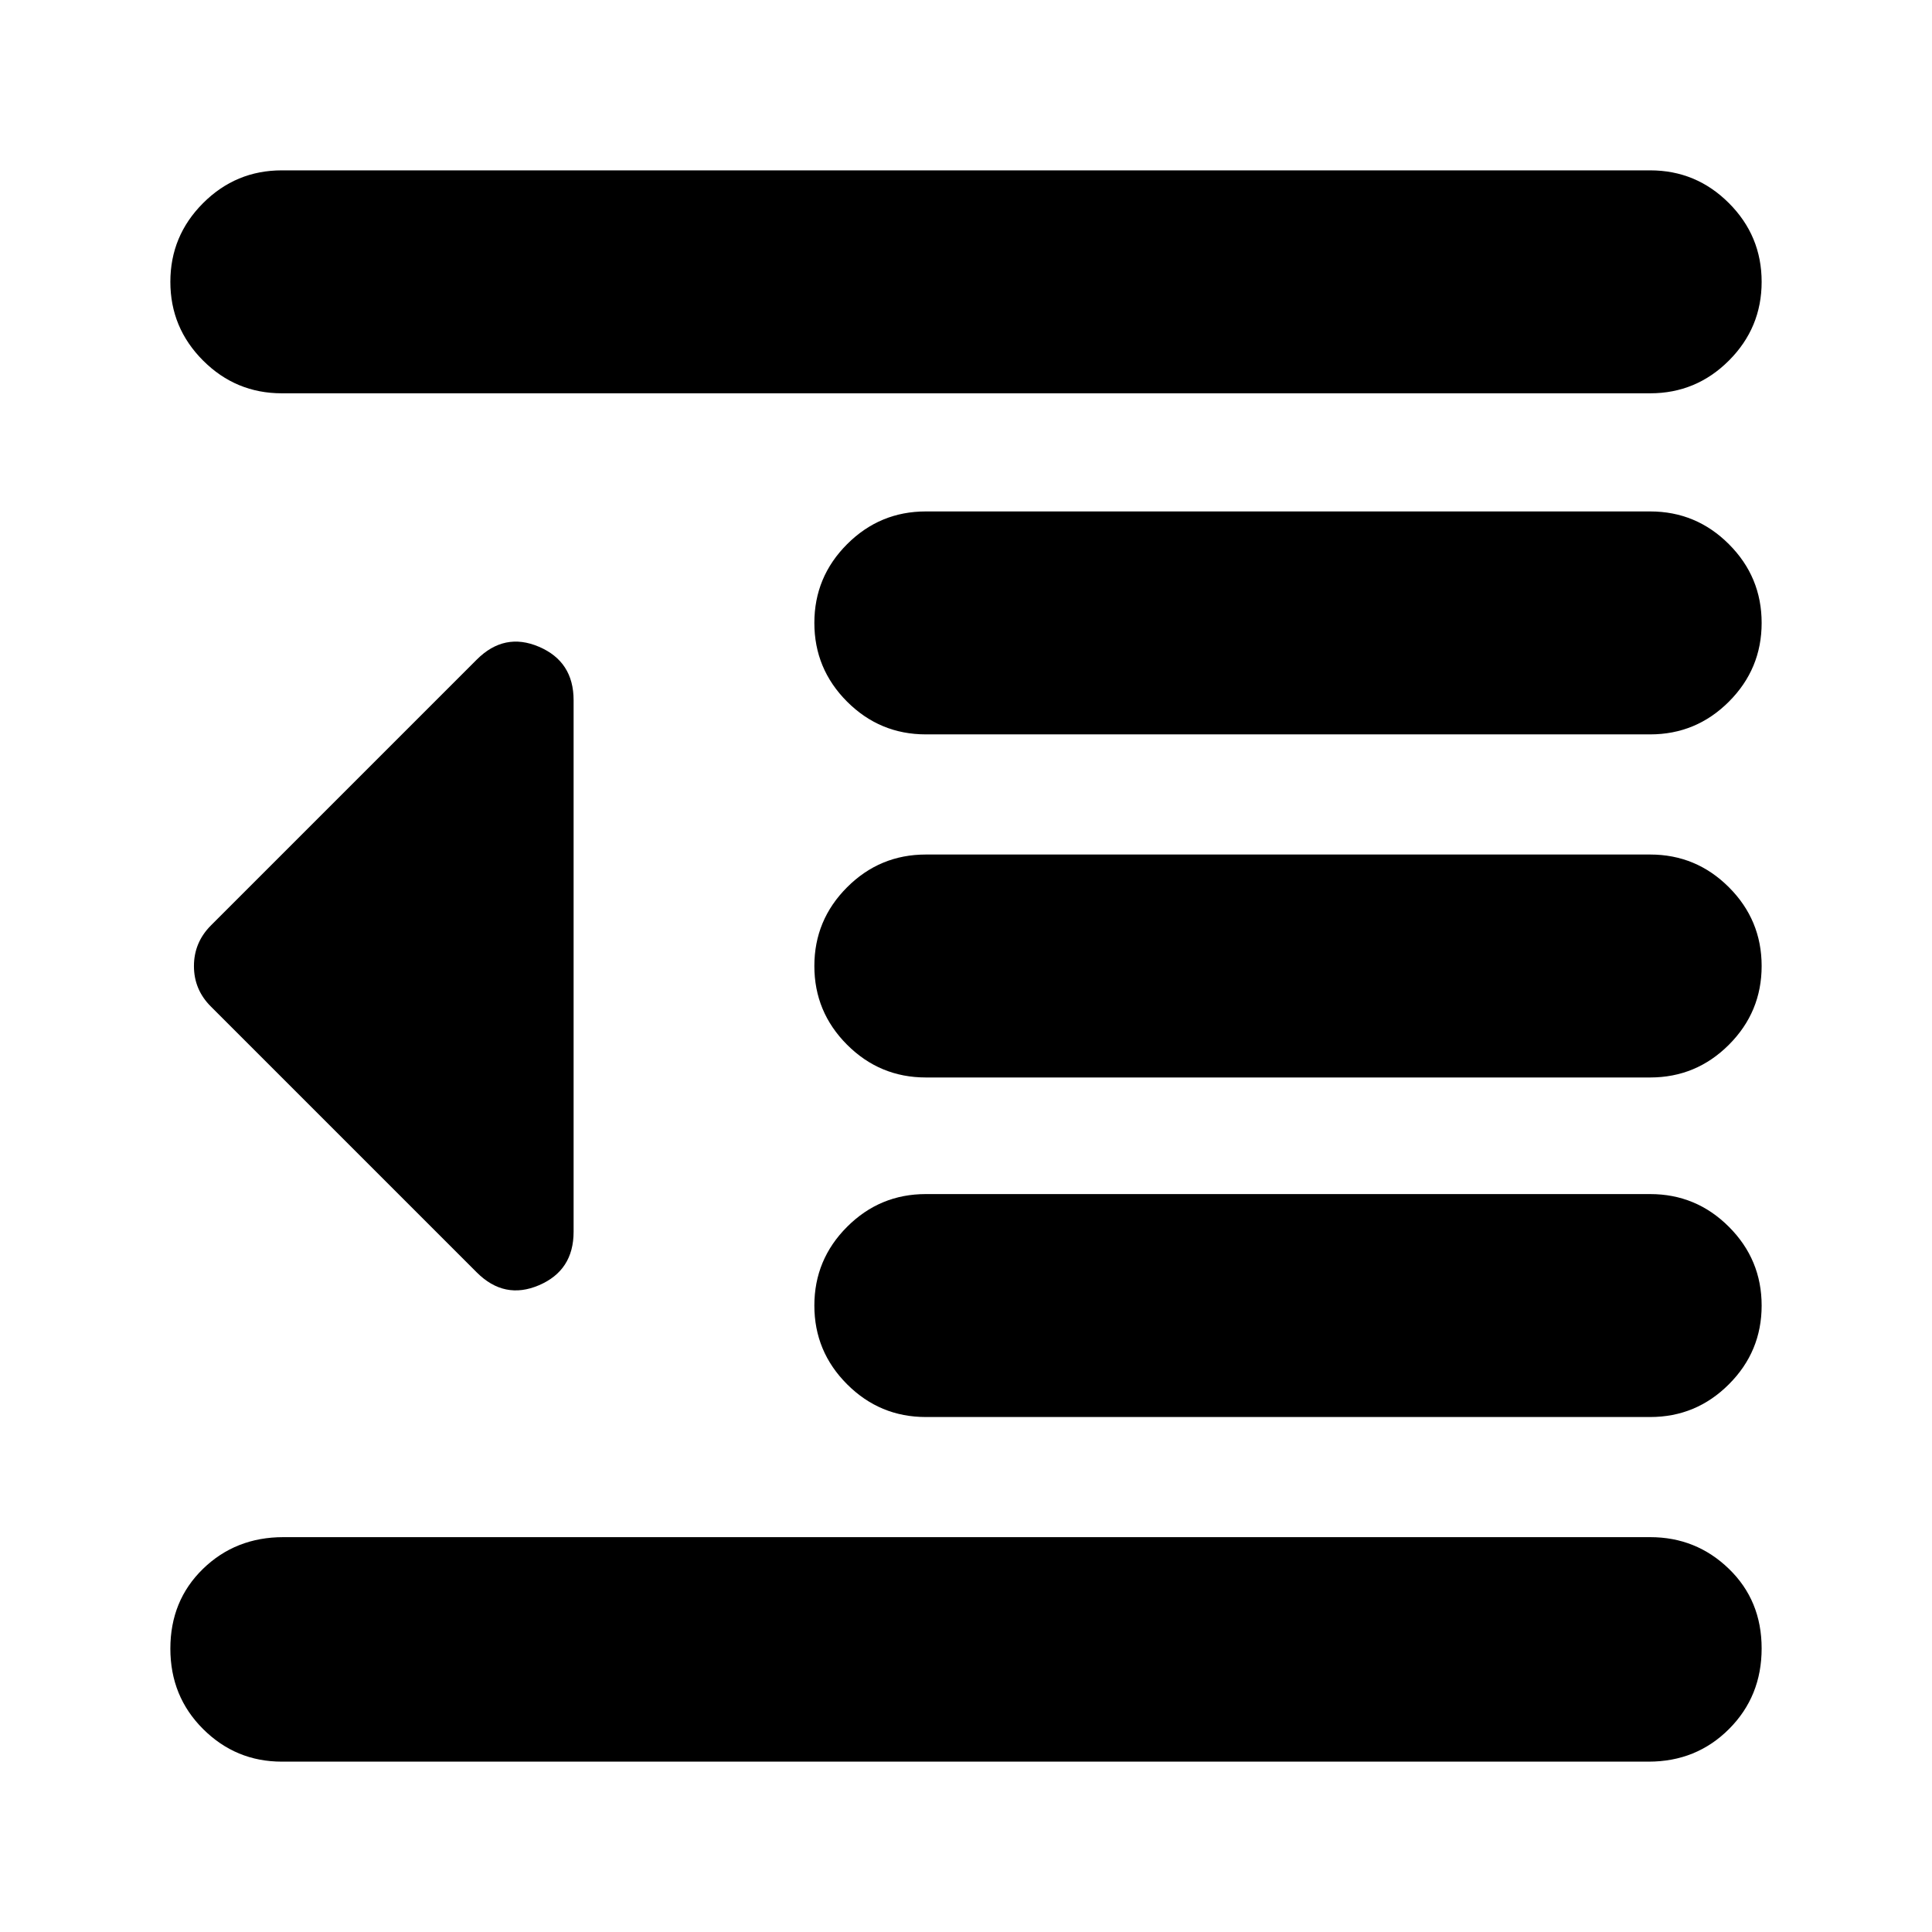 <svg xmlns="http://www.w3.org/2000/svg" height="24" viewBox="0 -960 960 960" width="24"><path d="M140.04-84.65q-22.86 0-39.12-16.2-16.27-16.2-16.27-39.95 0-23.87 16.2-39.63 16.2-15.77 39.95-15.77h679.16q22.86 0 39.12 15.74 16.27 15.74 16.27 39.55 0 23.82-16.2 40.04T819.2-84.65H140.04Zm320-171.24q-22.86 0-39.12-16.27-16.27-16.26-16.27-39.12 0-22.86 16.27-39.13 16.26-16.26 39.12-16.26h359.92q22.86 0 39.12 16.26 16.27 16.27 16.27 39.13 0 22.86-16.27 39.12-16.26 16.27-39.12 16.27H460.04Zm0-168.72q-22.86 0-39.12-16.26-16.27-16.27-16.27-39.13 0-22.86 16.27-39.13 16.26-16.26 39.12-16.26h359.92q22.86 0 39.12 16.26 16.27 16.27 16.27 39.13 0 22.86-16.27 39.13-16.26 16.26-39.12 16.26H460.04Zm0-170.48q-22.86 0-39.12-16.26-16.27-16.27-16.27-39.13 0-22.86 16.27-39.12 16.26-16.27 39.12-16.27h359.92q22.86 0 39.12 16.27 16.27 16.26 16.27 39.12 0 22.86-16.27 39.13-16.26 16.26-39.12 16.26H460.04Zm-320-169.48q-22.86 0-39.12-16.26-16.27-16.27-16.27-39.13 0-22.86 16.27-39.12 16.26-16.27 39.12-16.27h679.92q22.86 0 39.12 16.27 16.27 16.26 16.27 39.12 0 22.86-16.27 39.13-16.26 16.26-39.12 16.26H140.04Zm96.87 436.83L104.85-459.8q-8.48-8.4-8.48-20.16t8.48-20.24l132.06-132.06q13.72-13.72 30.92-6.36 17.19 7.36 17.19 26.55v264.14q0 19.19-17.19 26.55-17.2 7.36-30.92-6.36Z"/></svg>